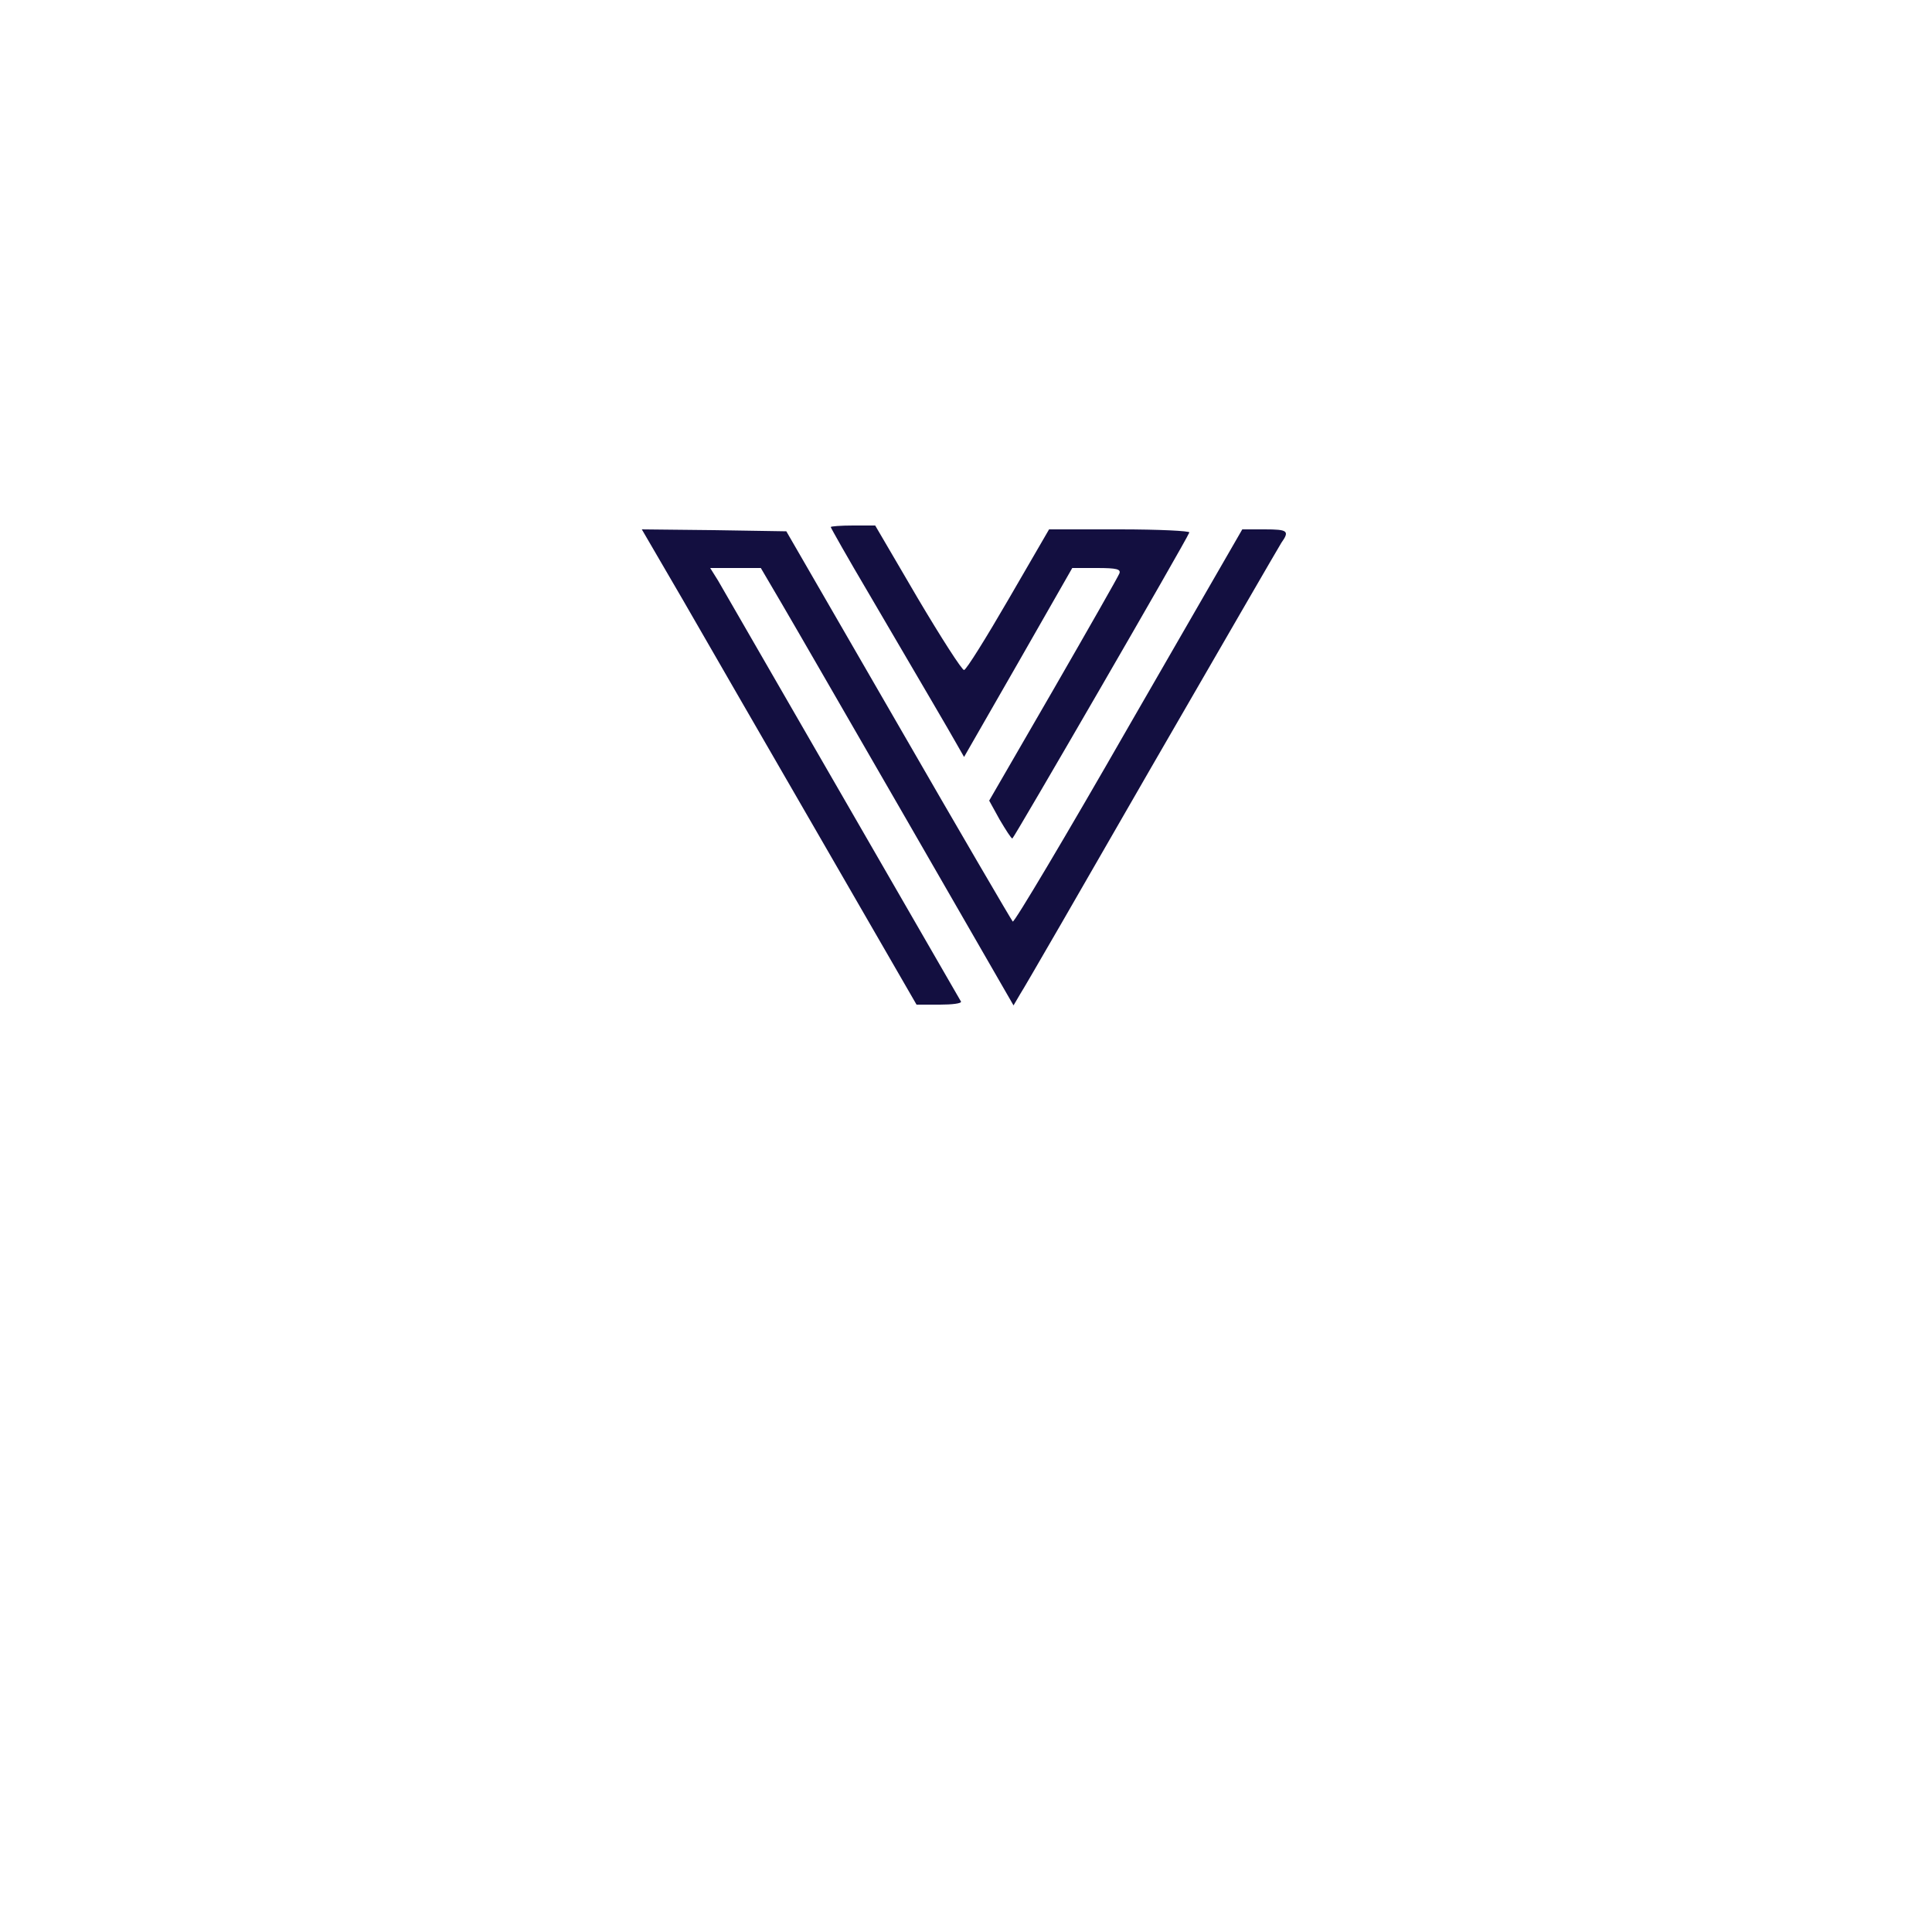 <?xml version="1.0" standalone="no"?>
<!DOCTYPE svg PUBLIC "-//W3C//DTD SVG 20010904//EN"
 "http://www.w3.org/TR/2001/REC-SVG-20010904/DTD/svg10.dtd">
<svg version="1.0" xmlns="http://www.w3.org/2000/svg"
 width="500pt" height="500pt" viewBox="0 0 500 500"
 preserveAspectRatio="xMidYMid meet">

<g transform="translate(0,500) scale(0.1,-0.1)"
fill="#130f40" stroke="none">
<path d="M2150 3636 c0 -2 44 -80 99 -173 154 -263 204 -348 226 -387 l20 -35
140 244 140 245 64 0 c51 0 62 -3 58 -14 -3 -8 -80 -143 -171 -301 l-166 -287
27 -49 c16 -27 30 -49 33 -49 4 1 449 769 458 792 2 4 -79 8 -180 8 l-183 0
-105 -181 c-58 -100 -109 -182 -115 -183 -5 -1 -59 83 -120 186 l-110 188 -57
0 c-32 0 -58 -2 -58 -4z"/>
<path d="M1767 3448 c58 -101 218 -378 355 -615 l250 -433 60 0 c32 0 57 3 55
8 -198 343 -615 1066 -629 1090 l-20 32 66 0 65 0 54 -92 c30 -51 177 -306
327 -566 l273 -474 17 29 c10 15 163 280 340 588 178 308 329 569 336 580 22
31 17 35 -43 35 l-58 0 -294 -510 c-161 -281 -296 -508 -300 -505 -3 3 -137
232 -296 508 l-290 502 -187 3 -187 2 106 -182z"/>
</g>
</svg>
